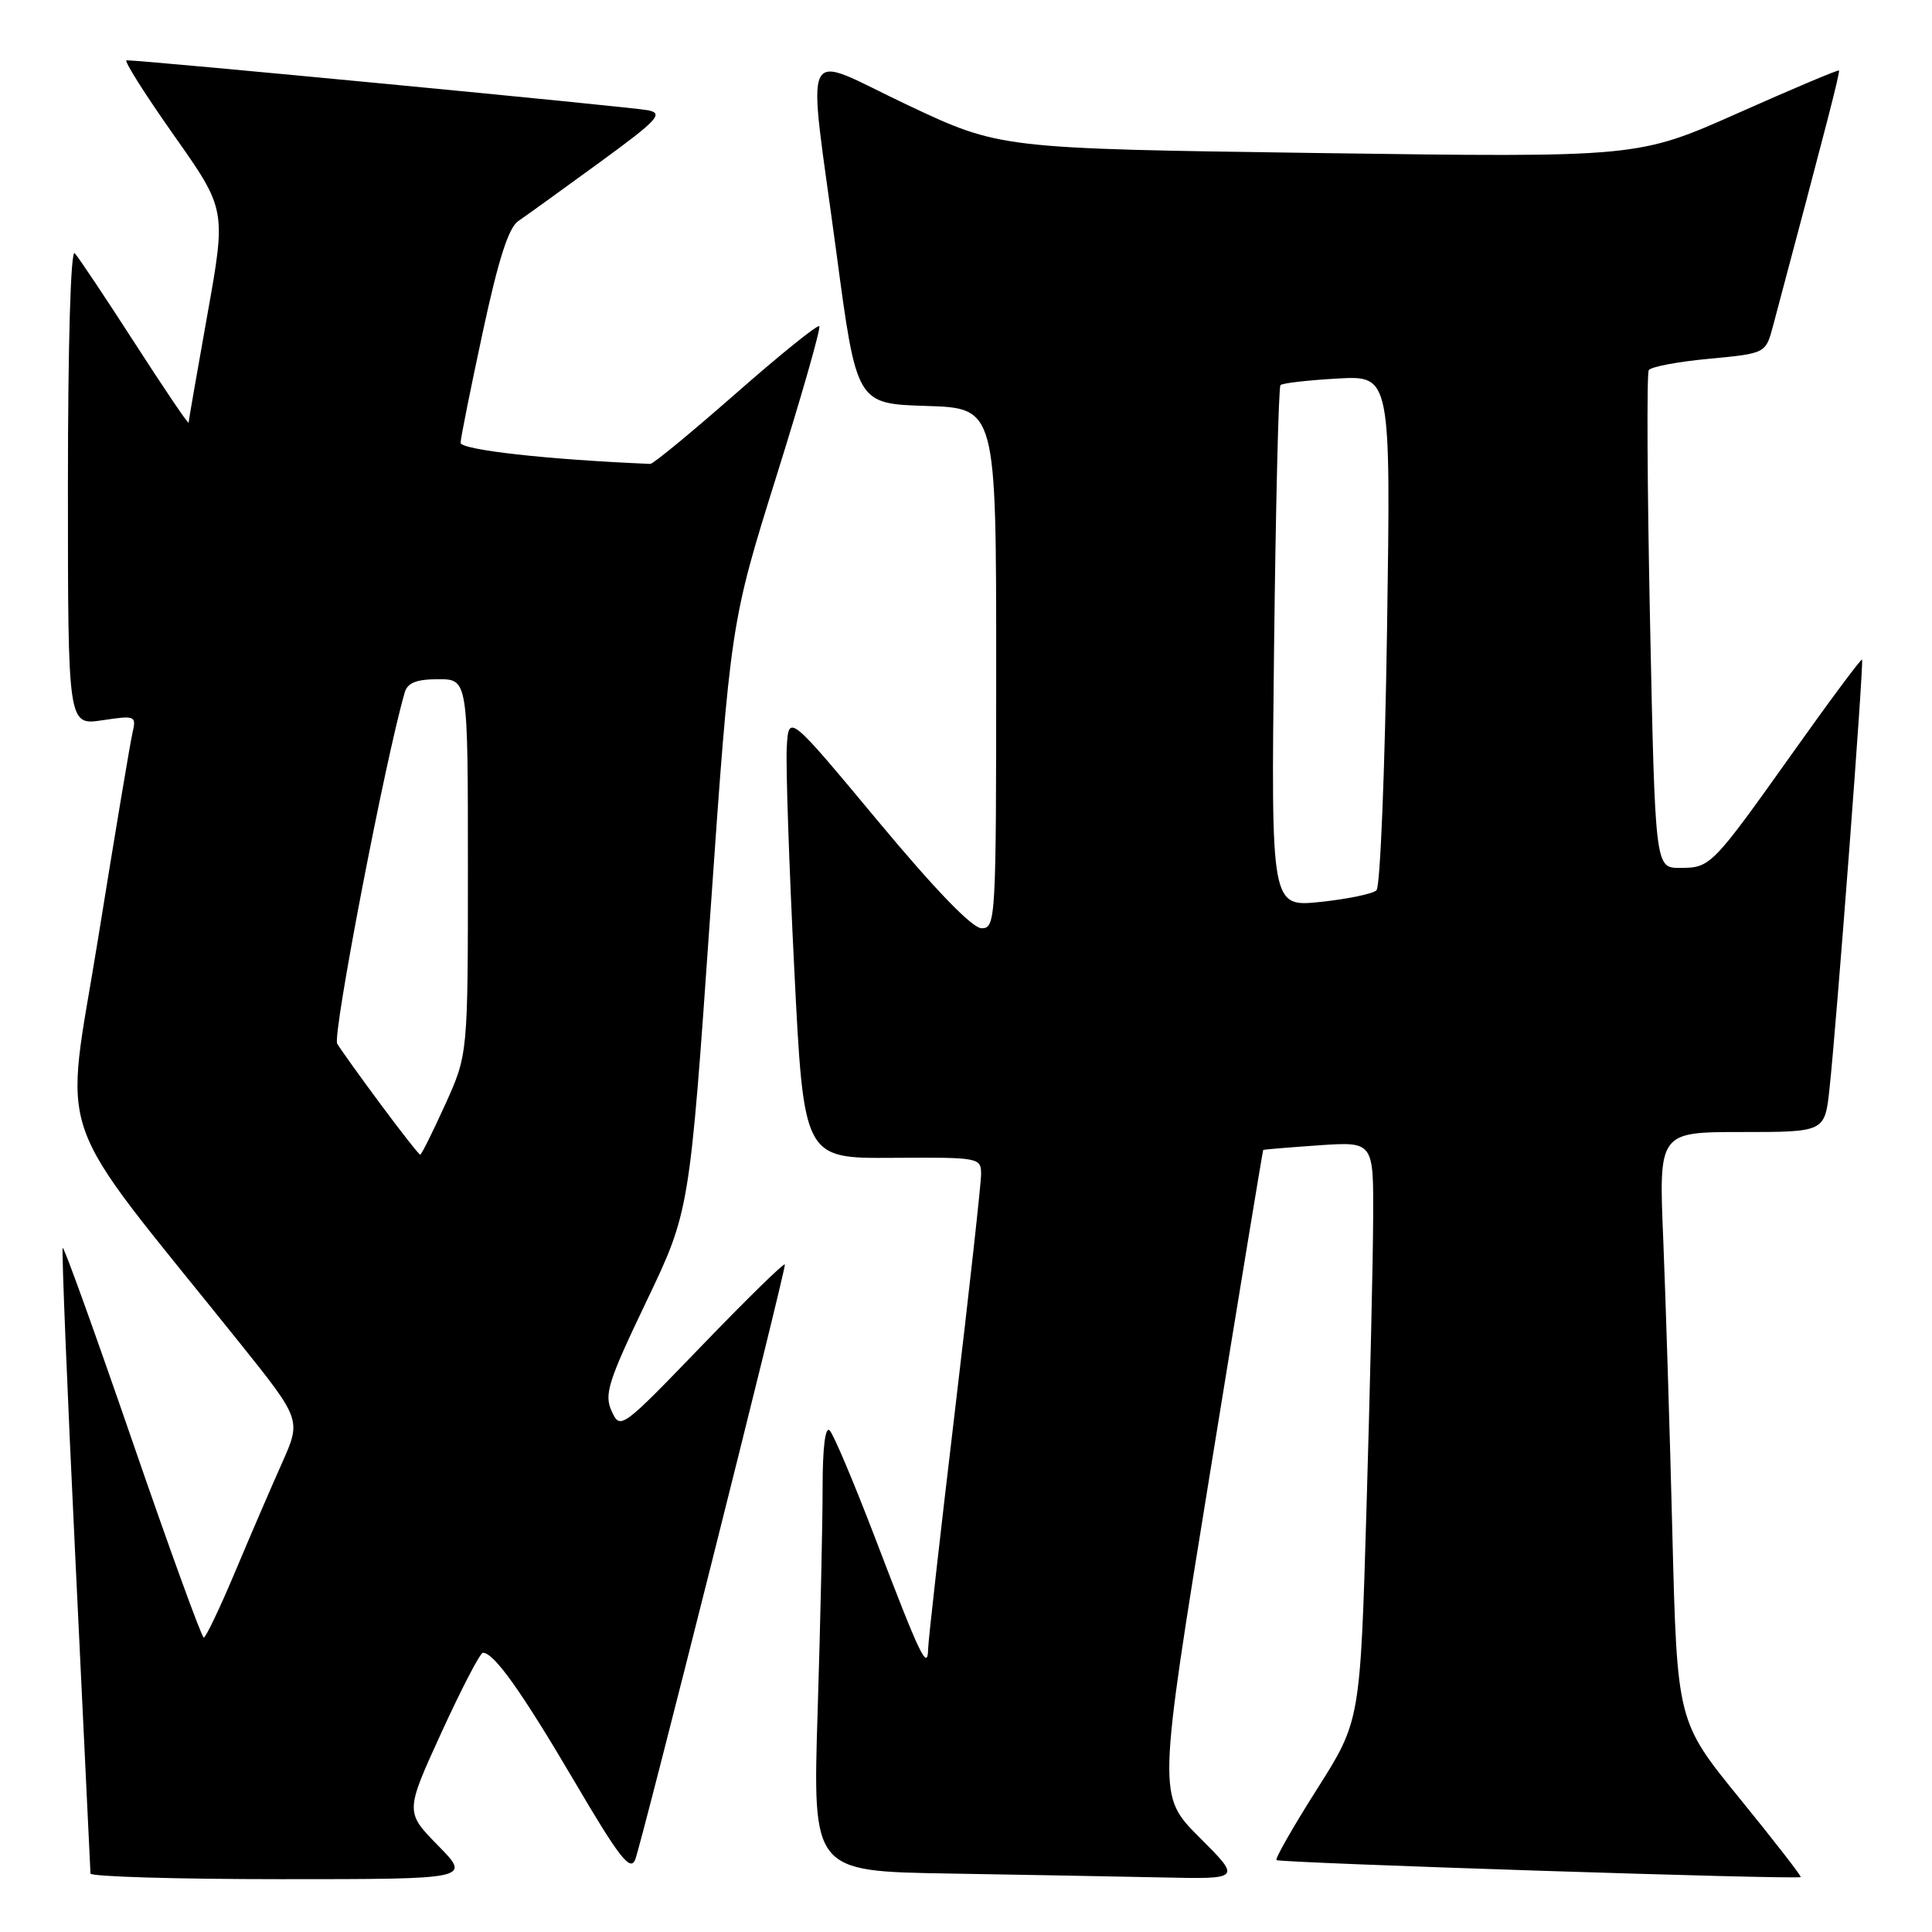 <?xml version="1.0" encoding="UTF-8" standalone="no"?>
<!DOCTYPE svg PUBLIC "-//W3C//DTD SVG 1.1//EN" "http://www.w3.org/Graphics/SVG/1.1/DTD/svg11.dtd" >
<svg xmlns="http://www.w3.org/2000/svg" xmlns:xlink="http://www.w3.org/1999/xlink" version="1.1" viewBox="0 0 256 256">
 <g >
 <path fill="currentColor"
d=" M 58.05 244.55 C 53.68 240.09 53.68 240.09 58.50 229.55 C 61.16 223.75 63.62 219.00 63.99 219.00 C 65.46 219.00 69.10 224.12 76.05 235.93 C 82.02 246.10 83.50 248.01 84.16 246.43 C 84.96 244.49 104.00 168.81 104.00 167.56 C 104.00 167.19 99.10 171.98 93.10 178.20 C 82.32 189.38 82.19 189.47 81.05 186.99 C 80.03 184.77 80.57 183.07 85.63 172.49 C 91.37 160.50 91.37 160.50 94.09 121.50 C 96.81 82.50 96.81 82.50 102.89 63.07 C 106.24 52.39 108.79 43.45 108.56 43.22 C 108.32 42.99 103.34 47.01 97.49 52.15 C 91.63 57.29 86.54 61.49 86.17 61.47 C 72.49 60.90 61.01 59.61 61.03 58.66 C 61.05 58.02 62.37 51.42 63.97 44.00 C 66.04 34.36 67.39 30.15 68.69 29.28 C 69.68 28.61 74.49 25.14 79.37 21.58 C 87.17 15.89 87.96 15.04 85.87 14.61 C 83.87 14.19 18.90 7.97 16.77 7.99 C 16.37 8.00 19.18 12.44 23.01 17.88 C 29.97 27.75 29.97 27.75 27.49 41.63 C 26.13 49.26 25.00 55.73 24.99 56.00 C 24.97 56.27 21.78 51.55 17.88 45.50 C 13.98 39.45 10.39 34.07 9.90 33.55 C 9.37 32.99 9.00 45.58 9.00 64.36 C 9.00 96.12 9.00 96.12 13.55 95.44 C 17.96 94.78 18.08 94.83 17.55 97.13 C 17.25 98.43 15.20 110.68 13.00 124.35 C 8.52 152.15 6.55 146.50 31.66 177.81 C 39.92 188.12 39.92 188.12 37.39 193.81 C 35.99 196.94 33.19 203.43 31.17 208.24 C 29.15 213.05 27.27 216.98 27.00 216.99 C 26.73 216.99 22.48 205.31 17.56 191.02 C 12.64 176.74 8.48 165.18 8.31 165.35 C 8.15 165.52 8.90 184.07 9.99 206.58 C 11.08 229.09 11.98 247.84 11.99 248.25 C 11.99 248.66 23.34 249.00 37.21 249.00 C 62.42 249.00 62.42 249.00 58.05 244.55 Z  M 158.93 243.46 C 153.39 237.91 153.39 237.91 160.33 195.21 C 164.14 171.72 167.32 152.45 167.38 152.38 C 167.45 152.31 170.76 152.04 174.75 151.76 C 182.00 151.27 182.00 151.27 181.95 161.38 C 181.93 166.95 181.53 184.22 181.07 199.77 C 180.24 228.04 180.24 228.04 174.51 237.07 C 171.36 242.04 168.94 246.27 169.14 246.47 C 169.53 246.85 238.25 249.09 238.60 248.72 C 238.72 248.60 235.08 243.91 230.52 238.31 C 222.23 228.12 222.23 228.12 221.60 203.31 C 221.26 189.66 220.71 172.09 220.39 164.25 C 219.79 150.00 219.79 150.00 230.80 150.00 C 241.80 150.00 241.80 150.00 242.42 144.25 C 243.39 135.21 247.00 87.66 246.73 87.40 C 246.60 87.27 242.50 92.77 237.63 99.63 C 226.82 114.83 226.65 115.00 222.59 115.00 C 219.32 115.00 219.32 115.00 218.64 82.43 C 218.27 64.52 218.19 49.50 218.47 49.05 C 218.74 48.60 222.35 47.92 226.47 47.54 C 233.97 46.83 233.97 46.83 234.94 43.17 C 242.06 16.45 243.85 9.52 243.67 9.34 C 243.55 9.22 237.52 11.77 230.26 15.00 C 217.05 20.87 217.05 20.87 174.78 20.28 C 132.50 19.69 132.50 19.69 120.25 13.91 C 105.77 7.08 106.96 4.59 110.83 33.50 C 113.50 53.50 113.50 53.50 122.75 53.79 C 132.00 54.08 132.00 54.08 132.00 88.54 C 132.00 121.83 131.94 123.00 130.08 123.00 C 128.84 123.00 124.01 118.01 116.33 108.79 C 104.50 94.58 104.50 94.58 104.25 99.04 C 104.11 101.49 104.56 114.75 105.25 128.50 C 106.50 153.50 106.50 153.50 118.25 153.42 C 129.77 153.34 130.00 153.39 130.00 155.58 C 130.00 156.80 128.43 171.01 126.51 187.15 C 124.59 203.29 123.00 217.40 122.98 218.50 C 122.92 221.50 121.92 219.41 116.04 204.00 C 113.20 196.57 110.46 190.07 109.94 189.55 C 109.35 188.95 109.00 191.79 109.00 197.14 C 109.00 201.84 108.70 215.19 108.34 226.82 C 107.68 247.95 107.68 247.95 125.59 248.25 C 135.44 248.41 148.22 248.65 153.99 248.77 C 164.48 249.00 164.48 249.00 158.93 243.46 Z  M 50.44 146.33 C 47.72 142.67 45.13 139.05 44.68 138.29 C 44.02 137.20 51.07 100.52 53.63 91.75 C 54.00 90.47 55.18 90.00 58.07 90.00 C 62.00 90.00 62.00 90.00 62.00 114.86 C 62.00 139.72 62.00 139.72 58.99 146.36 C 57.33 150.01 55.85 153.00 55.68 153.00 C 55.52 153.00 53.16 150.00 50.44 146.33 Z  M 168.82 85.84 C 169.04 66.95 169.42 51.29 169.67 51.03 C 169.91 50.77 173.30 50.38 177.20 50.16 C 184.29 49.76 184.29 49.76 183.79 83.43 C 183.51 101.96 182.89 117.50 182.39 117.97 C 181.90 118.44 178.56 119.13 174.96 119.51 C 168.42 120.19 168.42 120.19 168.82 85.84 Z "/>
</g>
</svg>